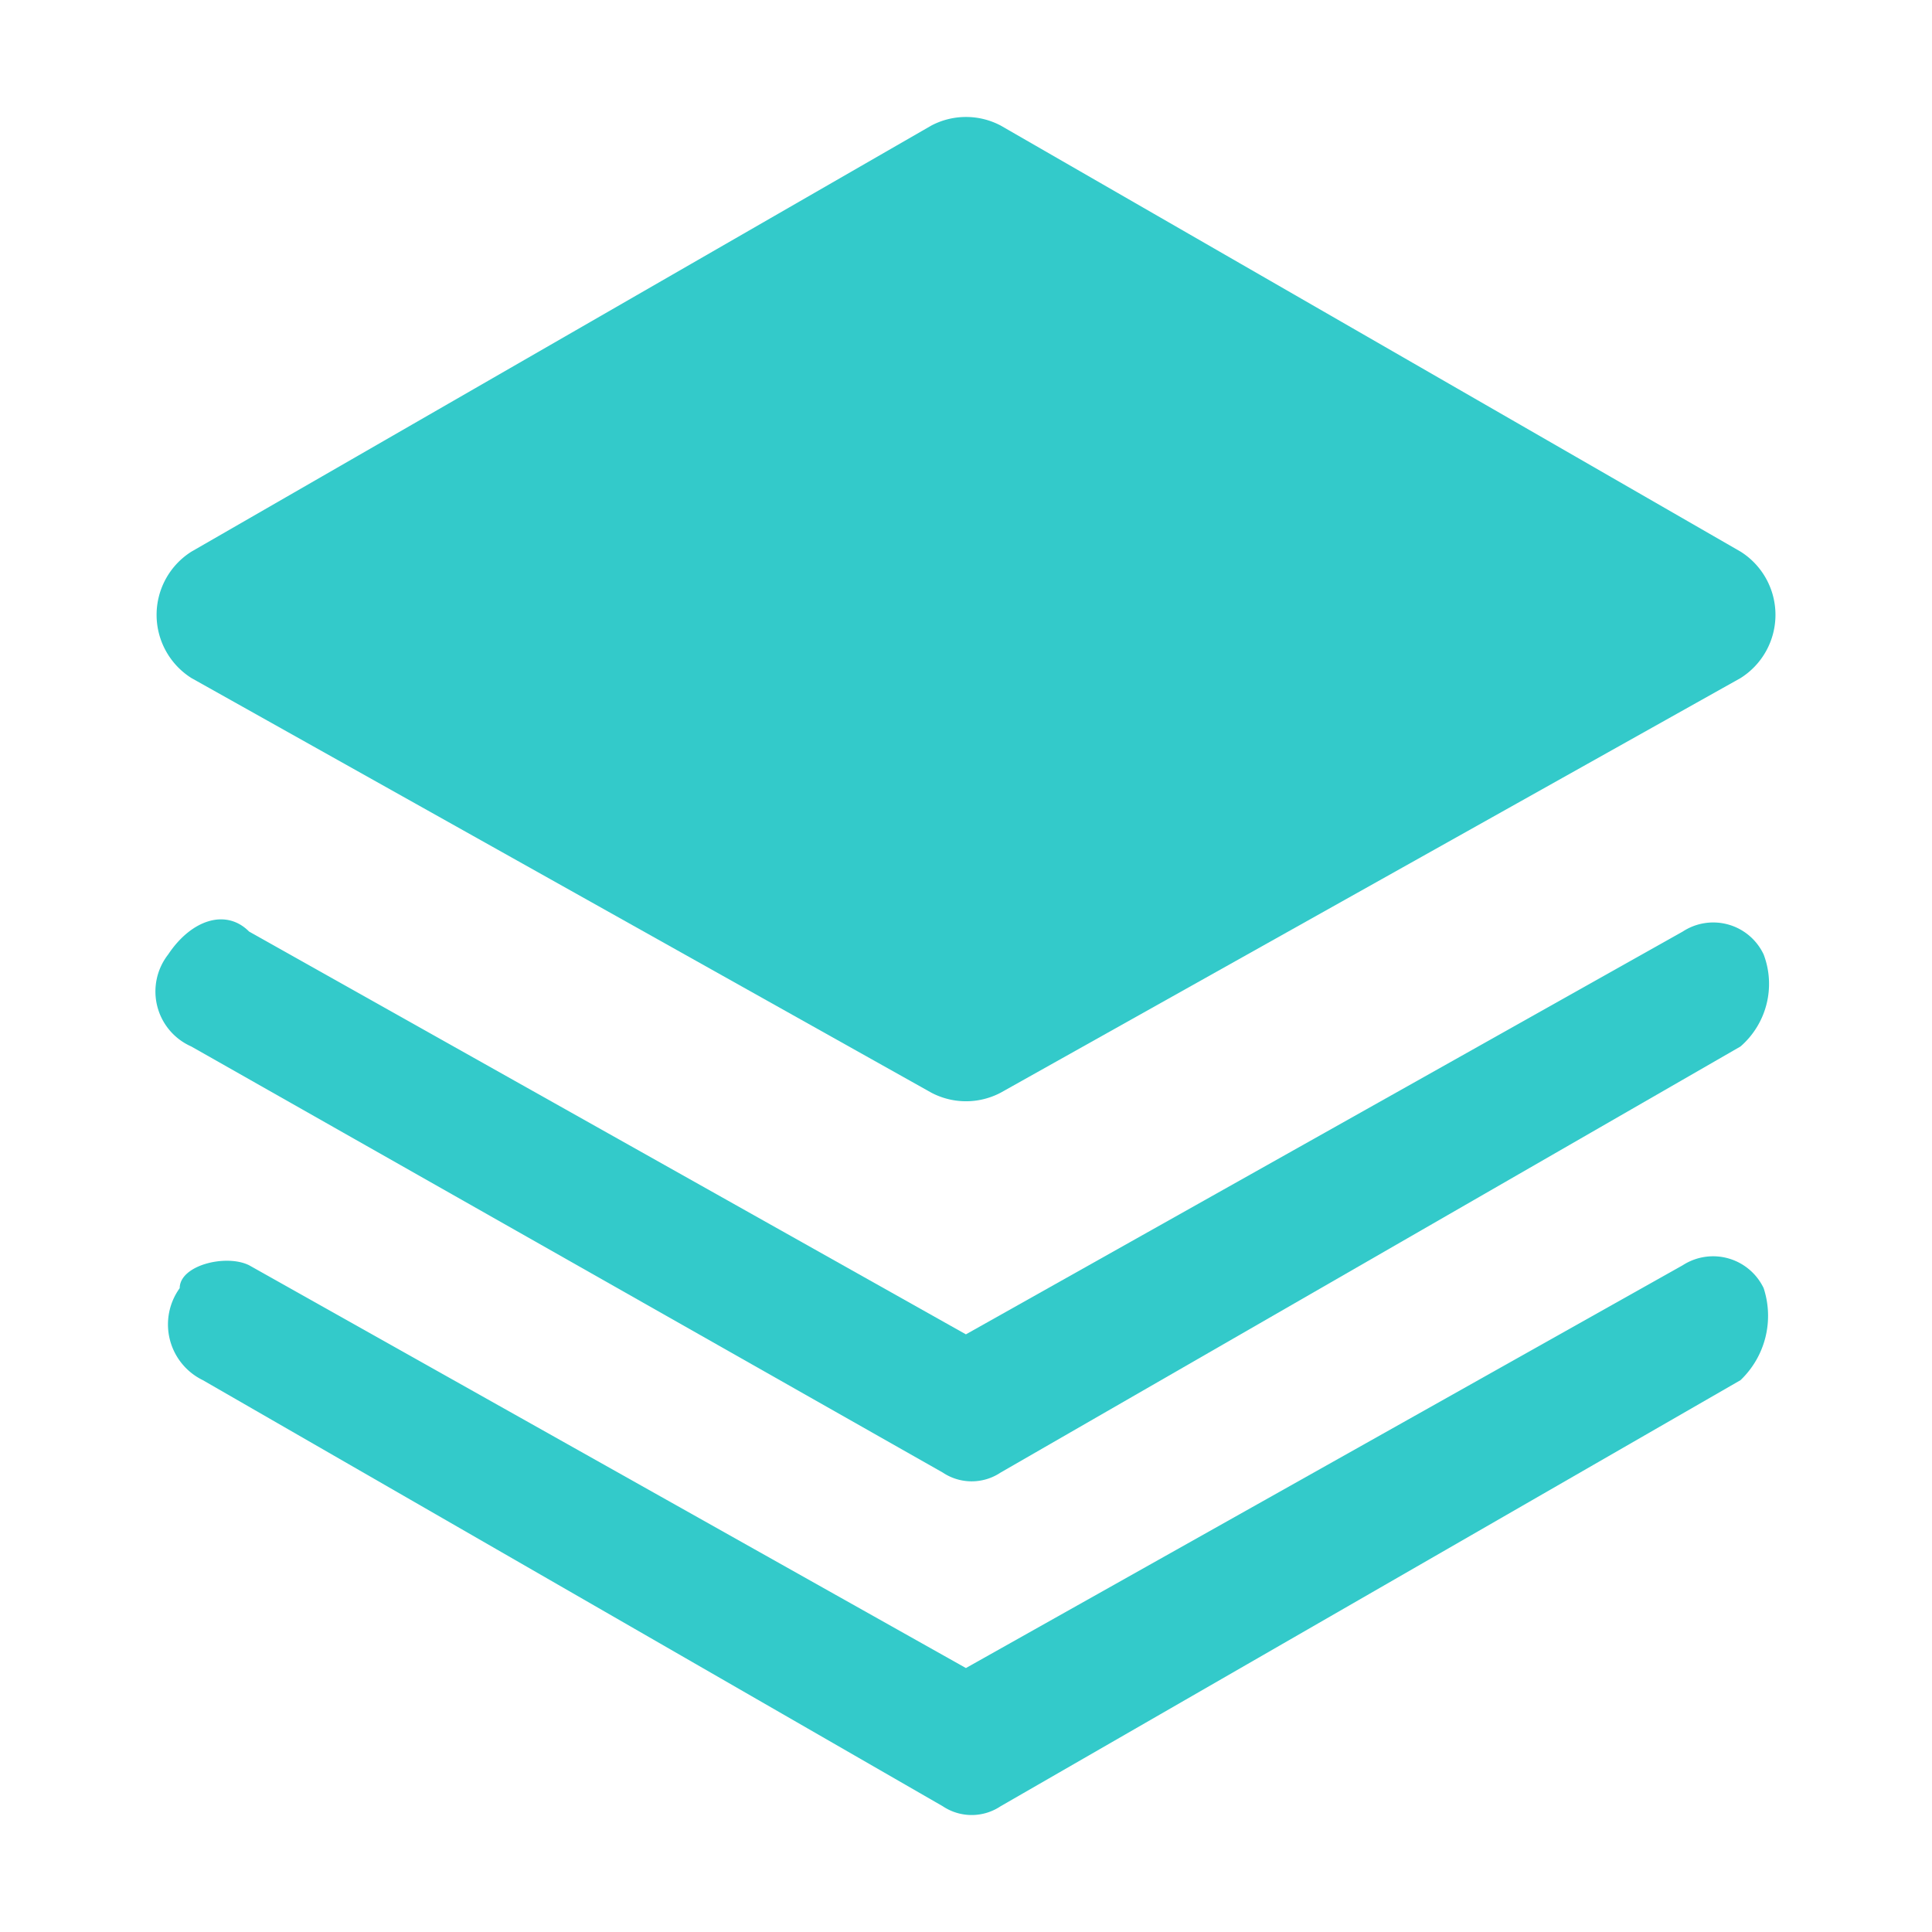 <?xml version="1.0" standalone="no"?><!DOCTYPE svg PUBLIC "-//W3C//DTD SVG 1.1//EN" "http://www.w3.org/Graphics/SVG/1.1/DTD/svg11.dtd"><svg t="1621396975799" class="icon" viewBox="0 0 1024 1024" version="1.1" xmlns="http://www.w3.org/2000/svg" p-id="1181" width="200" height="200" xmlns:xlink="http://www.w3.org/1999/xlink"><defs><style type="text/css"></style></defs><path d="M830.6 322.741L511.954 139.809 193.308 322.741l318.646 183.142z m-336.981 256.399L101.444 359.37a39.621 39.621 0 0 1 0-66.978L493.619 66.552a39.412 39.412 0 0 1 36.775 0l392.175 225.84a39.601 39.601 0 0 1 0 66.978l-392.175 219.77a39.412 39.412 0 0 1-36.775 0z m0 0z" fill="#33caca" p-id="1182"></path><path d="M891.885 493.744a29.533 29.533 0 0 1 42.887 12.14 43.954 43.954 0 0 1-12.265 48.768L530.331 780.492a27.586 27.586 0 0 1-30.642 1e-8L101.381 554.651a31.856 31.856 0 0 1-12.244-48.768c12.244-18.419 30.621-24.489 42.887-12.14l379.93 213.491z m0 0z" fill="#33caca" p-id="1183"></path><path d="M891.885 670.606a29.679 29.679 0 0 1 42.887 12.14 47.115 47.115 0 0 1-12.265 48.768L530.331 957.354a27.586 27.586 0 0 1-30.642 0L107.514 731.514a32.84 32.84 0 0 1-12.265-48.768c0-12.14 24.51-18.21 36.775-12.14l379.93 213.491z m0 0z" fill="#33caca" p-id="1184"></path><path d="M501.363 82.878l-376.749 230.236 397.68 230.236 376.749-209.305z" fill="#33caca" p-id="1185"></path></svg>